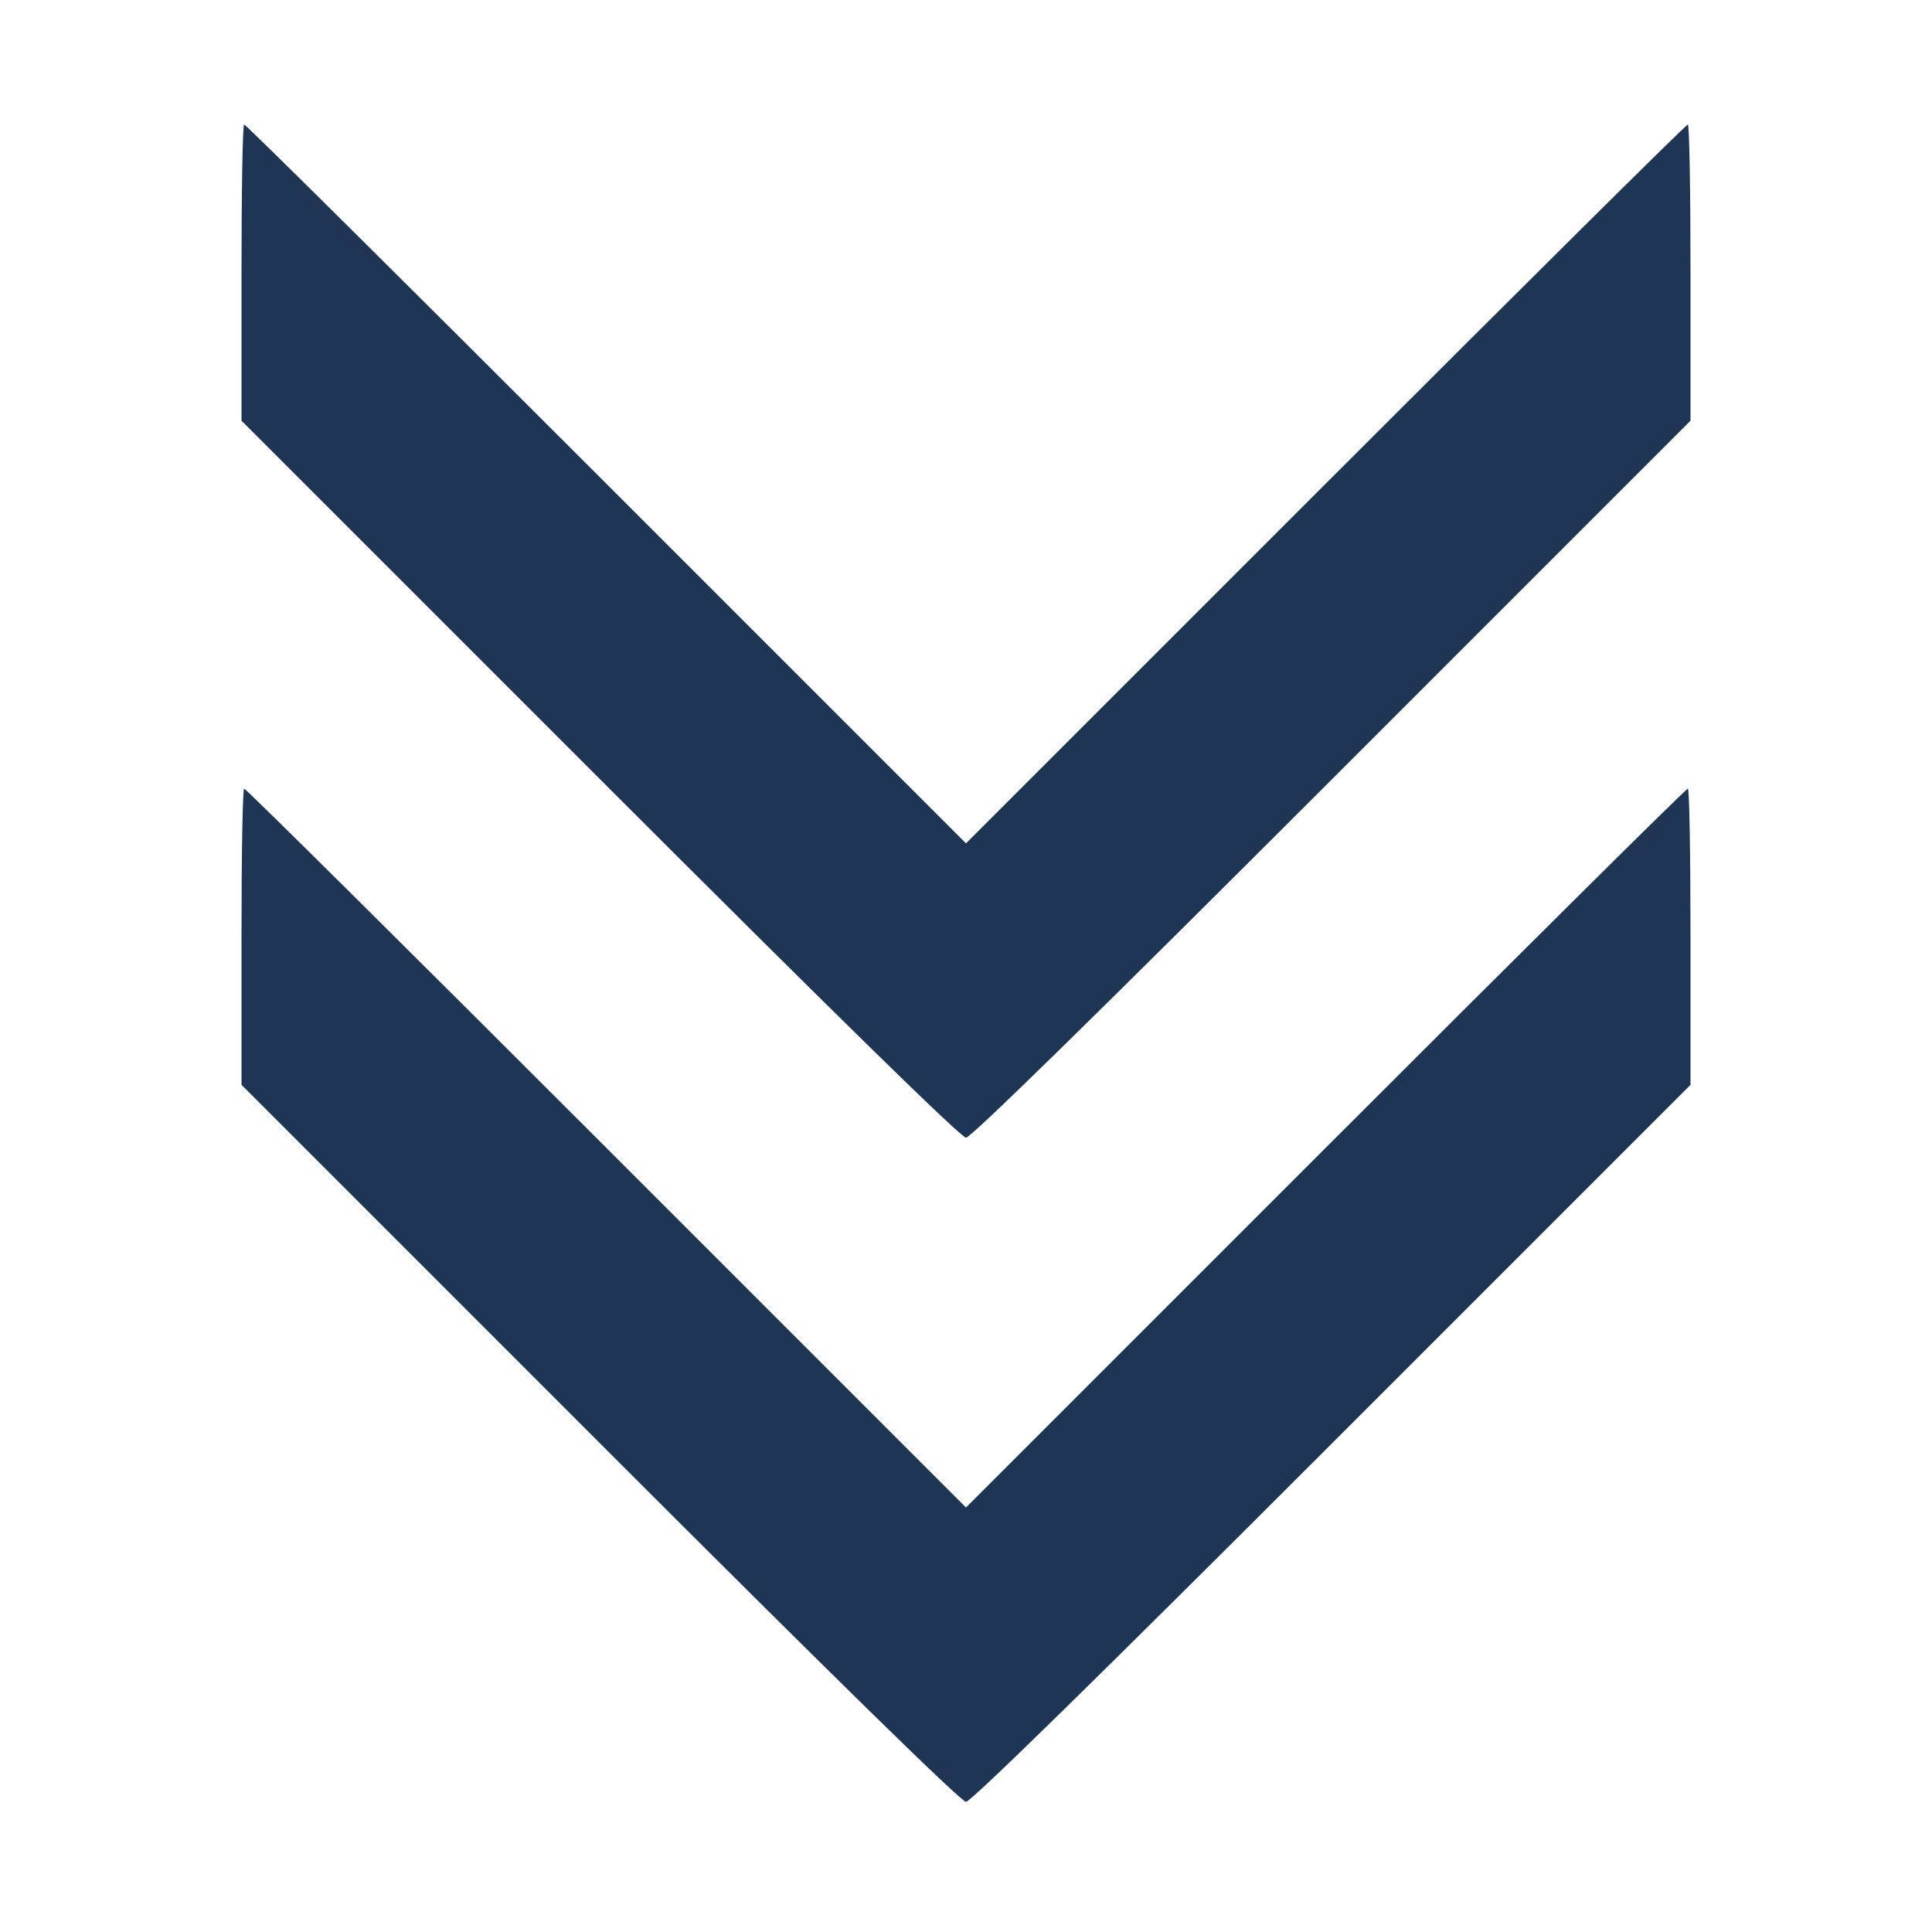 <?xml version="1.0" standalone="no"?>
<!DOCTYPE svg PUBLIC "-//W3C//DTD SVG 20010904//EN"
 "http://www.w3.org/TR/2001/REC-SVG-20010904/DTD/svg10.dtd">
<svg version="1.0" xmlns="http://www.w3.org/2000/svg"
 width="512pt" height="512pt" viewBox="0 0 512 512"
 preserveAspectRatio="xMidYMid meet">

<g transform="translate(0,512) scale(0.1,-0.1)"
fill="#1F3555" stroke="none">
<path d="M640 4397 l0 -392 950 -950 c628 -628 957 -950 970 -950 13 0 342
322 970 950 l950 950 0 392 c0 216 -3 393 -7 393 -5 0 -437 -429 -960 -952
l-953 -953 -953 953 c-523 523 -955 952 -960 952 -4 0 -7 -177 -7 -393z"/>
<path d="M640 2637 l0 -392 950 -950 c628 -628 957 -950 970 -950 13 0 342
322 970 950 l950 950 0 392 c0 216 -3 393 -7 393 -5 0 -437 -429 -960 -952
l-953 -953 -953 953 c-523 523 -955 952 -960 952 -4 0 -7 -177 -7 -393z"/>
</g>
</svg>
